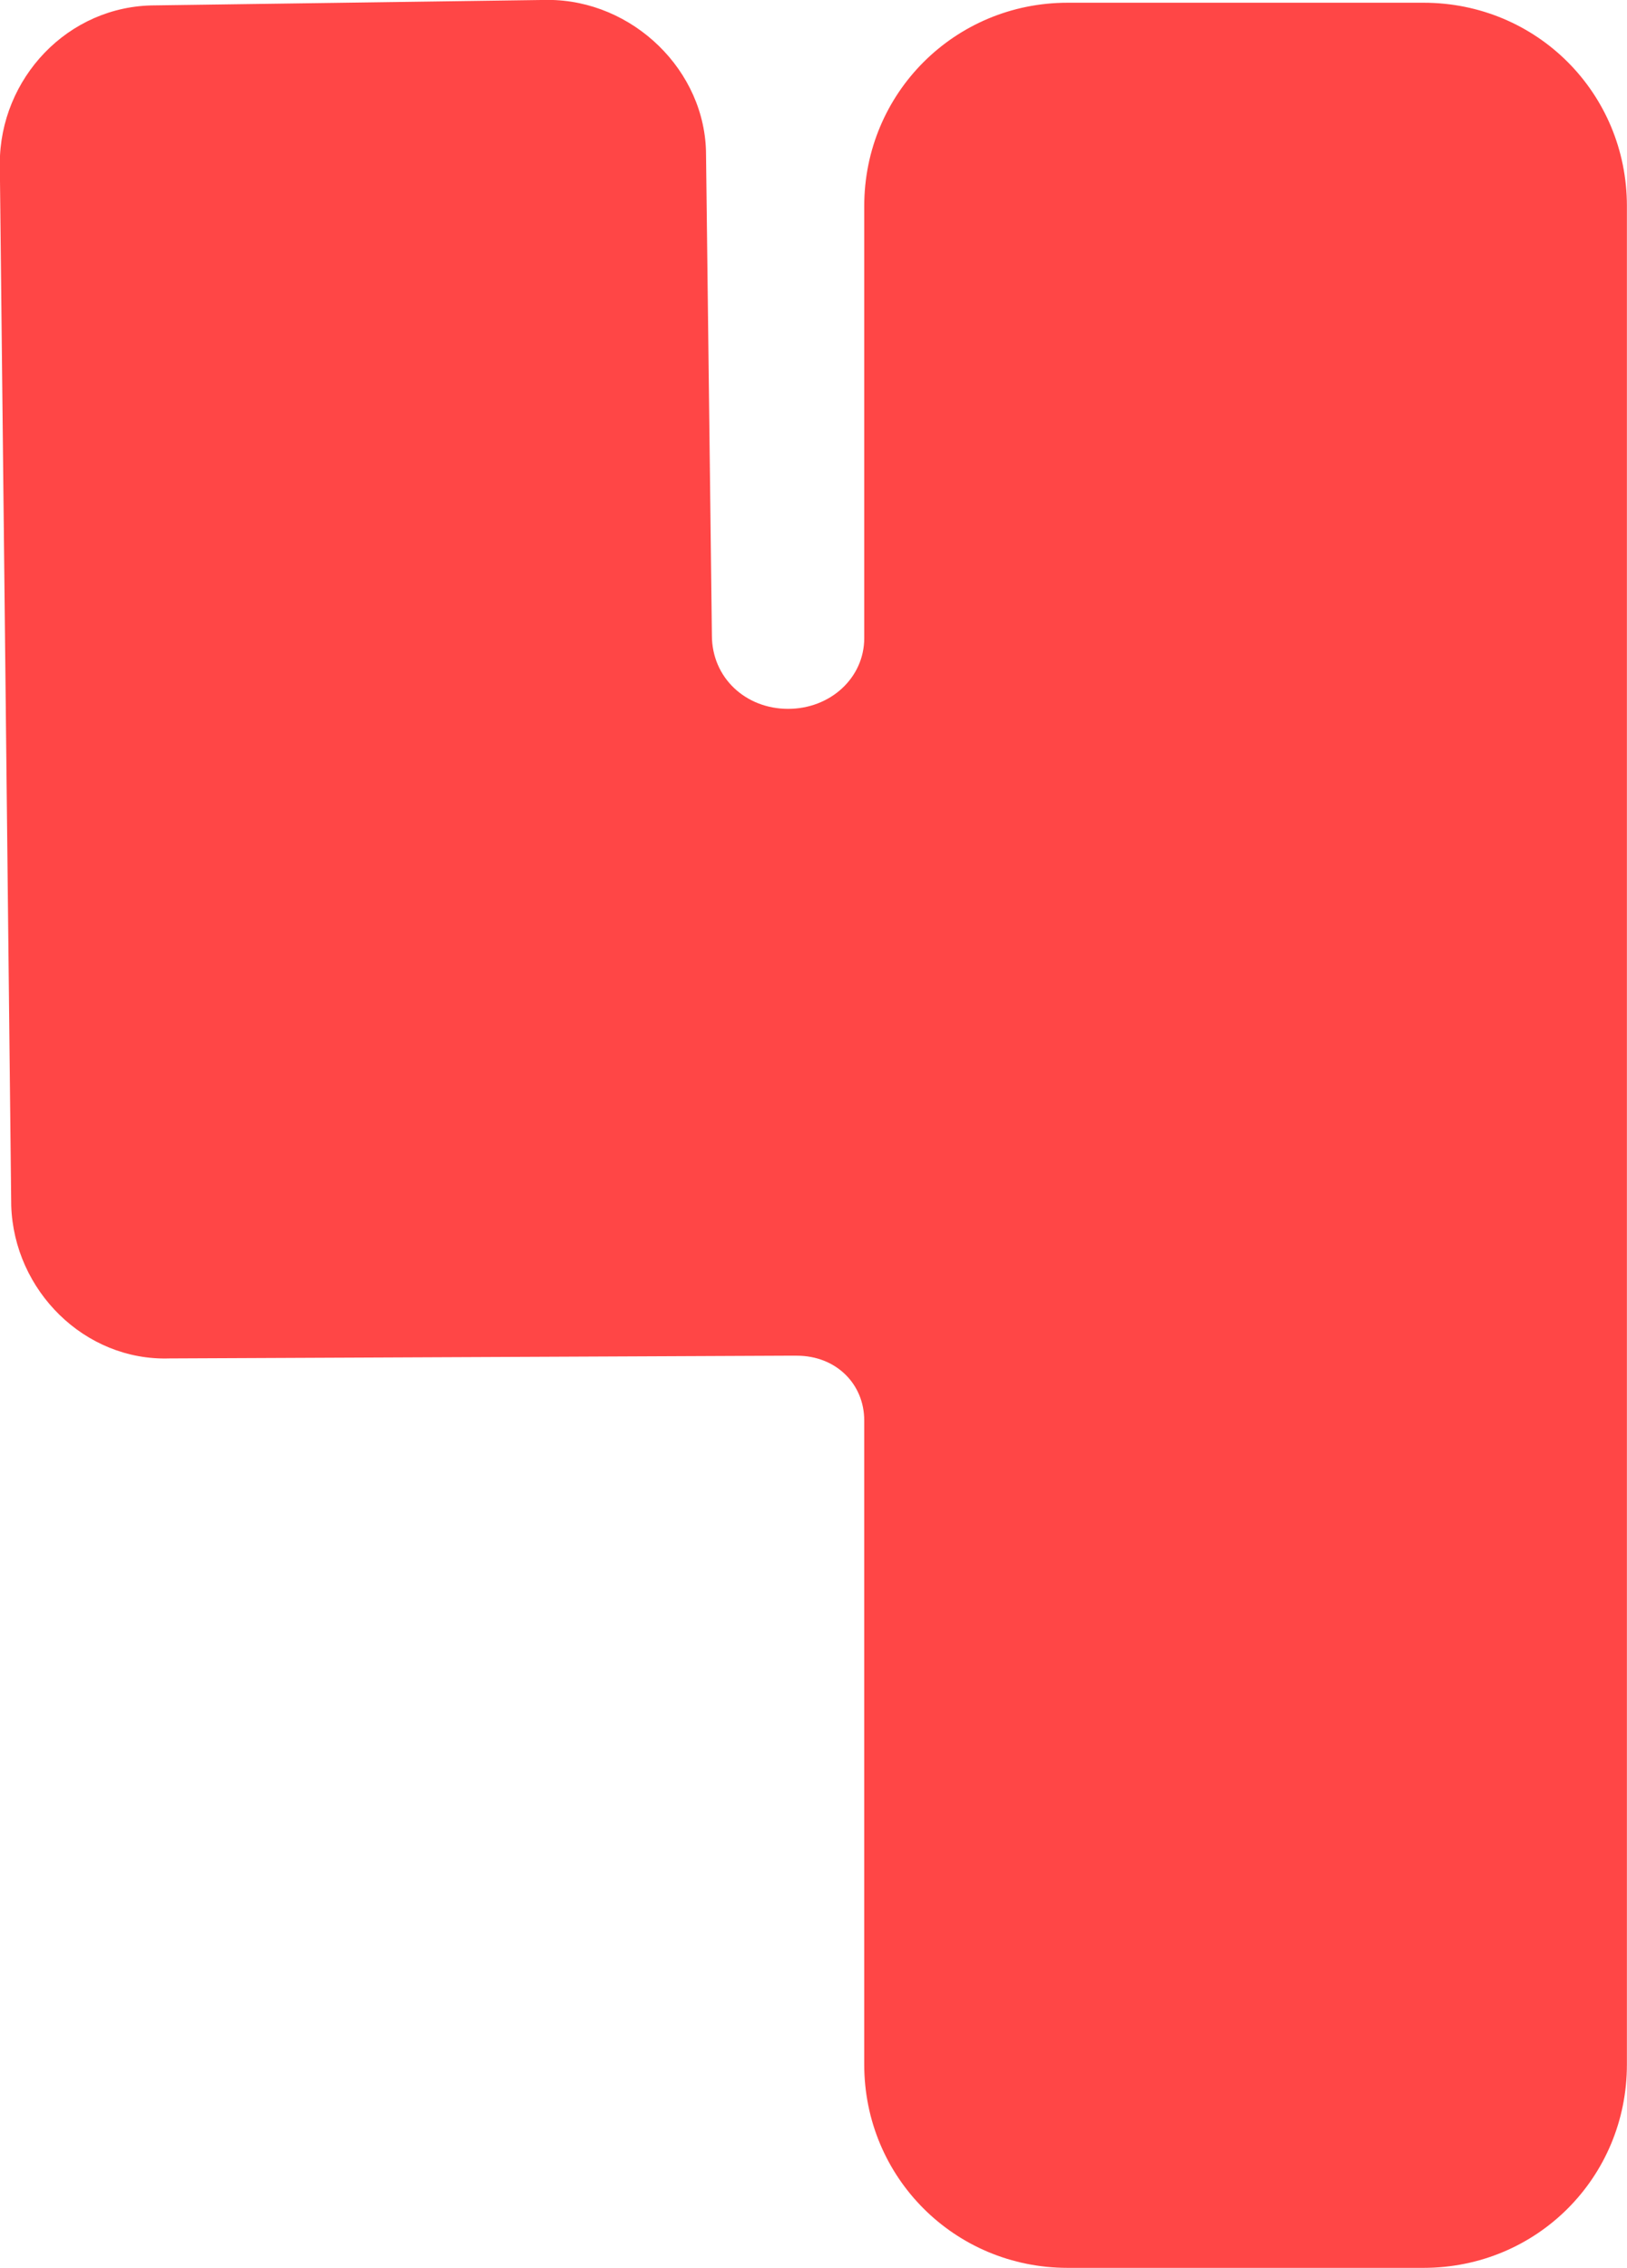 <svg version="1.1" xmlns="http://www.w3.org/2000/svg" xmlns:xlink="http://www.w3.org/1999/xlink" width="16.661" height="23.225" viewBox="0,0,16.661,23.225"><g transform="translate(-231.67,-166.513)"><g data-paper-data="{&quot;isPaintingLayer&quot;:true}" fill="#ff4646" fill-rule="nonzero" stroke="none" stroke-width="1" stroke-linecap="butt" stroke-linejoin="miter" stroke-miterlimit="10" stroke-dasharray="" stroke-dashoffset="0" style="mix-blend-mode: normal"><path d="M248.33,168.623v19.032c0,1.158 -0.924,2.082 -2.082,2.082h-3.646c-1.154,0 -2.082,-0.924 -2.082,-2.082v-6.596c0,-0.374 -0.289,-0.663 -0.691,-0.663h-0.117l-6.307,0.028c-0.868,0.028 -1.592,-0.695 -1.62,-1.564l-0.117,-10.672c0,-0.868 0.695,-1.62 1.592,-1.62l4.02,-0.056c0.868,0 1.62,0.724 1.62,1.588l0.06,4.92c0,0.434 0.346,0.752 0.78,0.752c0.434,0 0.78,-0.318 0.78,-0.724v-4.425c0,-1.158 0.929,-2.082 2.082,-2.082h3.646c1.158,0 2.082,0.924 2.082,2.082zM246.248,166.541"/></g></g></svg>